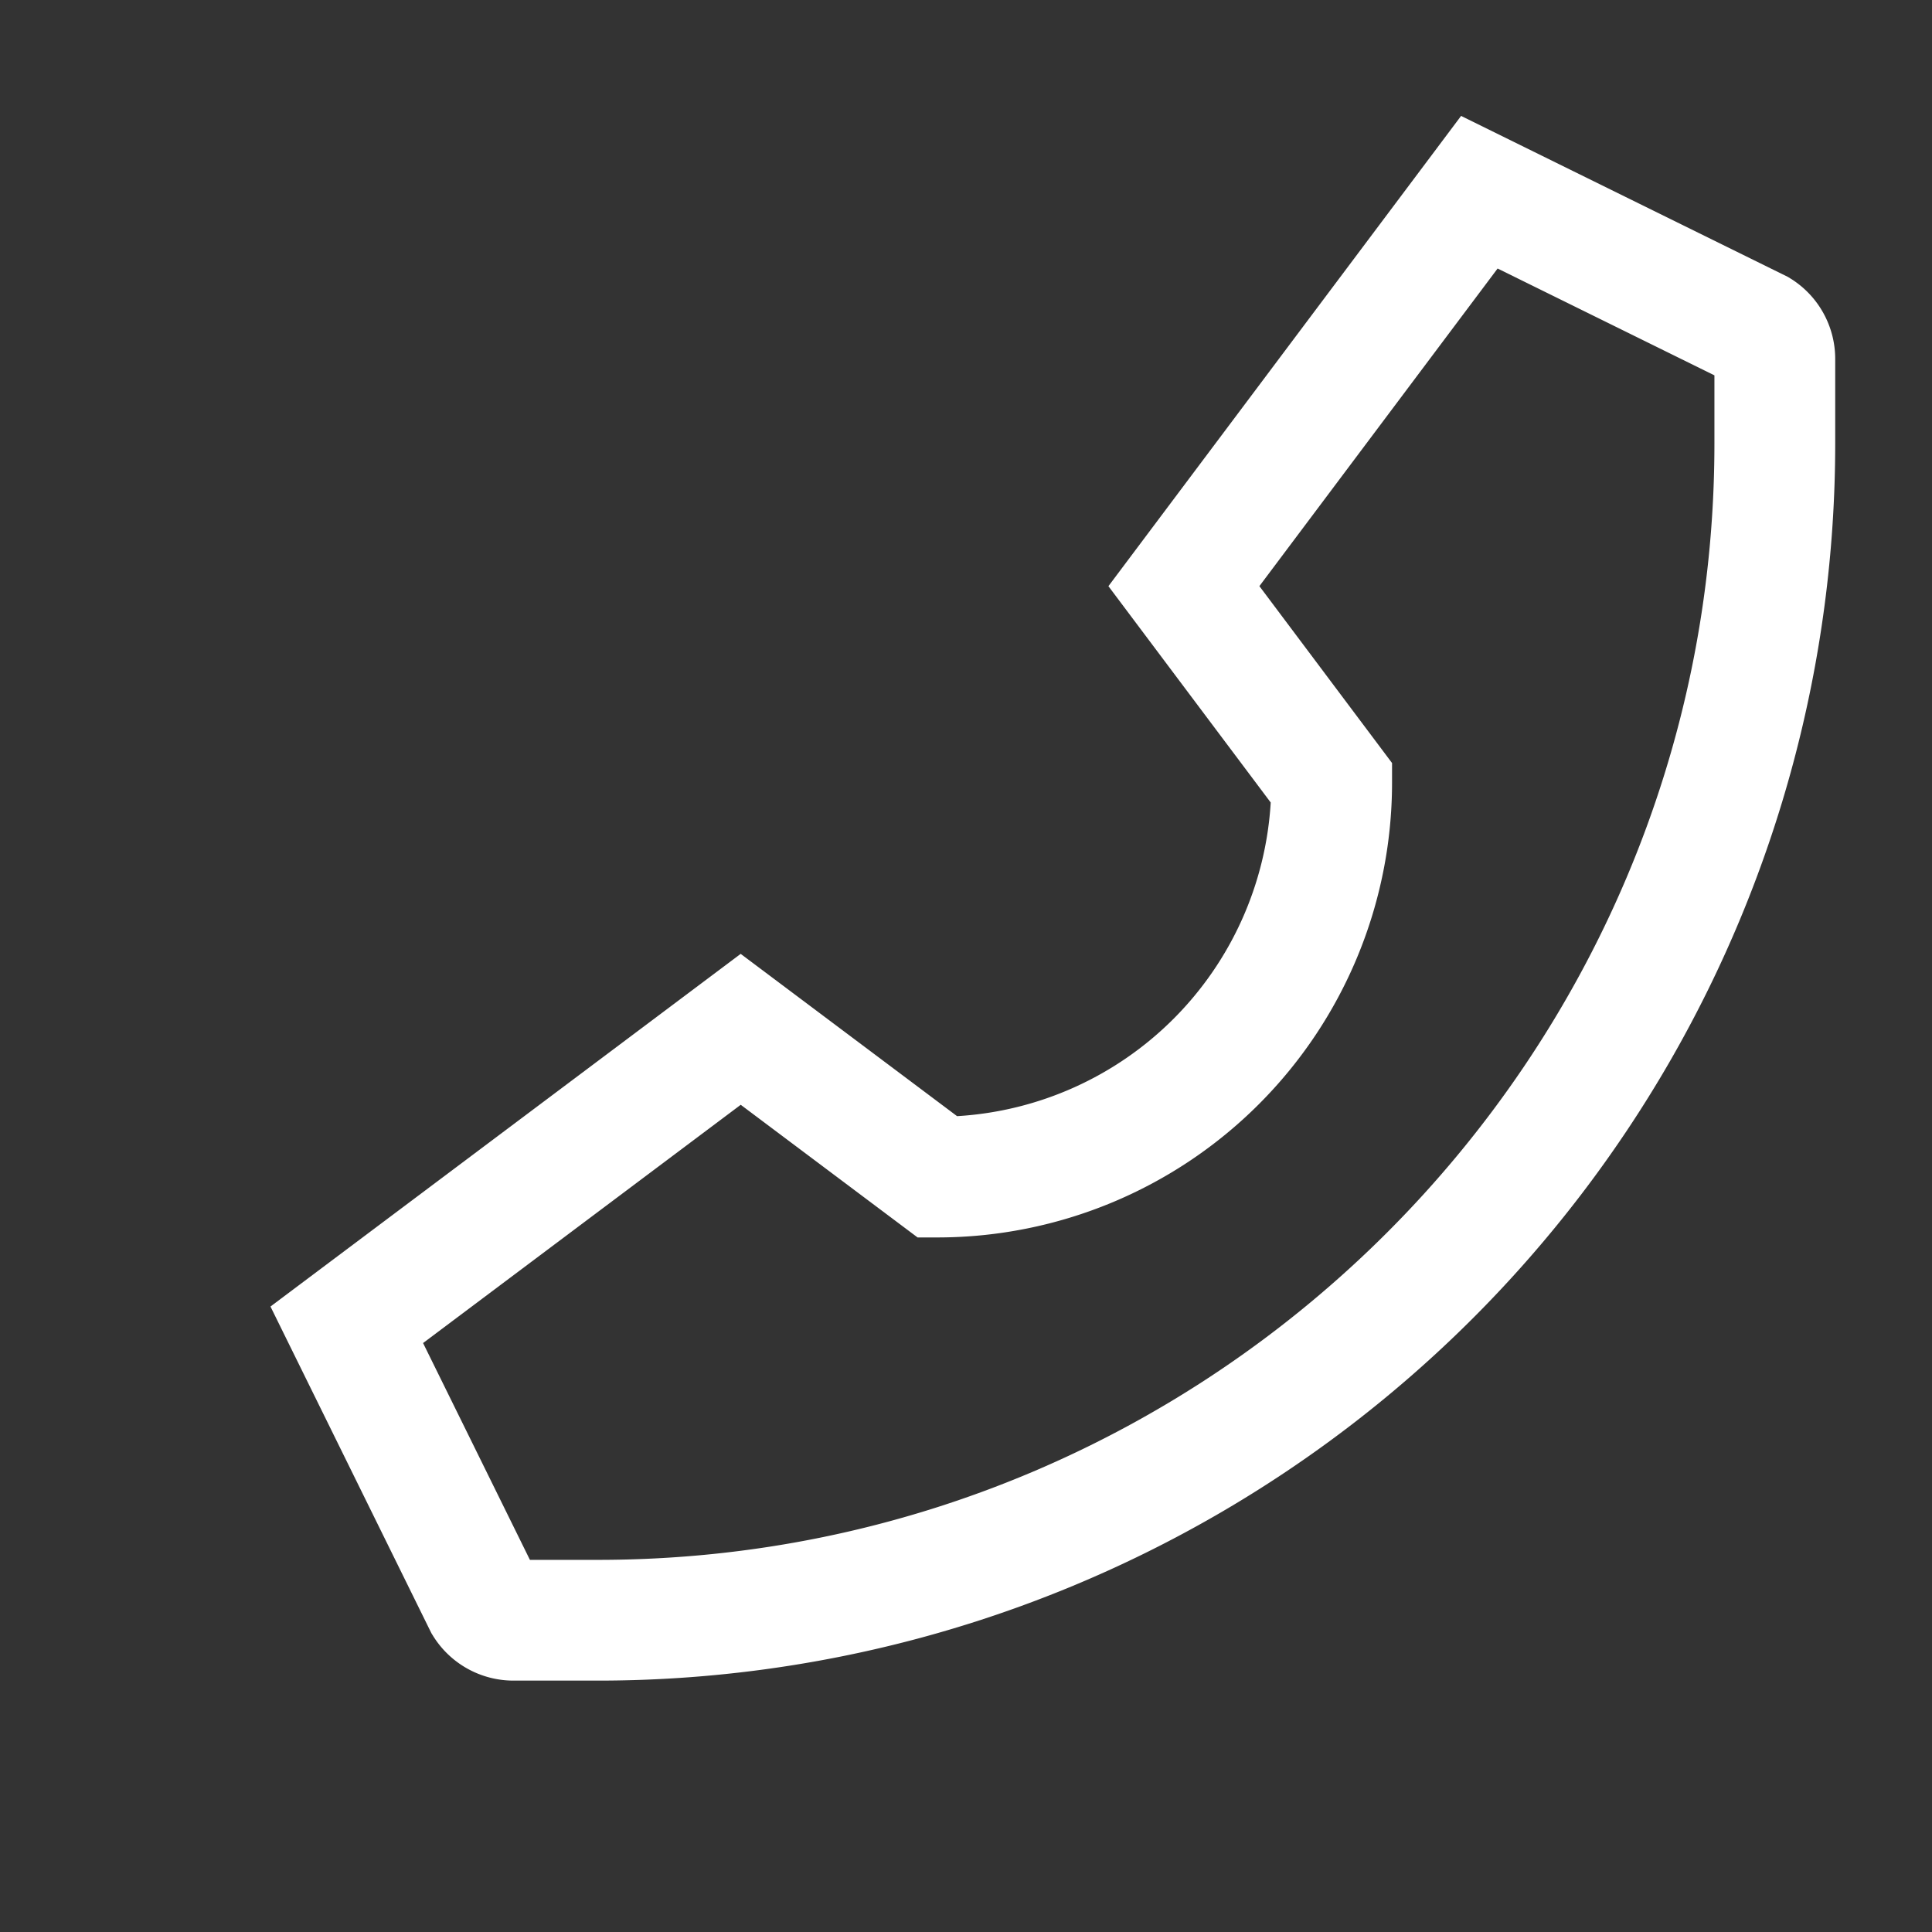 <svg width="50" height="50" fill="none" xmlns="http://www.w3.org/2000/svg"><rect width="100%" height="100%" fill="#333333" stroke="none"/><g clip-path="url(#clip0)"><path d="M46.337 7.208l-.067-.042L37.813 3l-9.127 12.17 4.2 5.599a8.646 8.646 0 01-8.117 8.117l-5.6-4.2L7 33.813l4.131 8.386.035.07.042.068a2.45 2.45 0 002.09 1.157h2.181A32.016 32.016 0 0047.495 11.48V9.297a2.449 2.449 0 00-1.158-2.09zm-1.968 4.271c0 15.93-12.96 28.89-28.89 28.89h-1.765l-2.765-5.611 8.221-6.166 4.577 3.433h.52a11.771 11.771 0 0011.759-11.758v-.52l-3.433-4.578 6.165-8.22 5.611 2.765v1.765z" fill="#fff"/></g><defs><clipPath id="clip0"><path fill="#fff" d="M0 0h50v50H0z"/></clipPath></defs></svg>